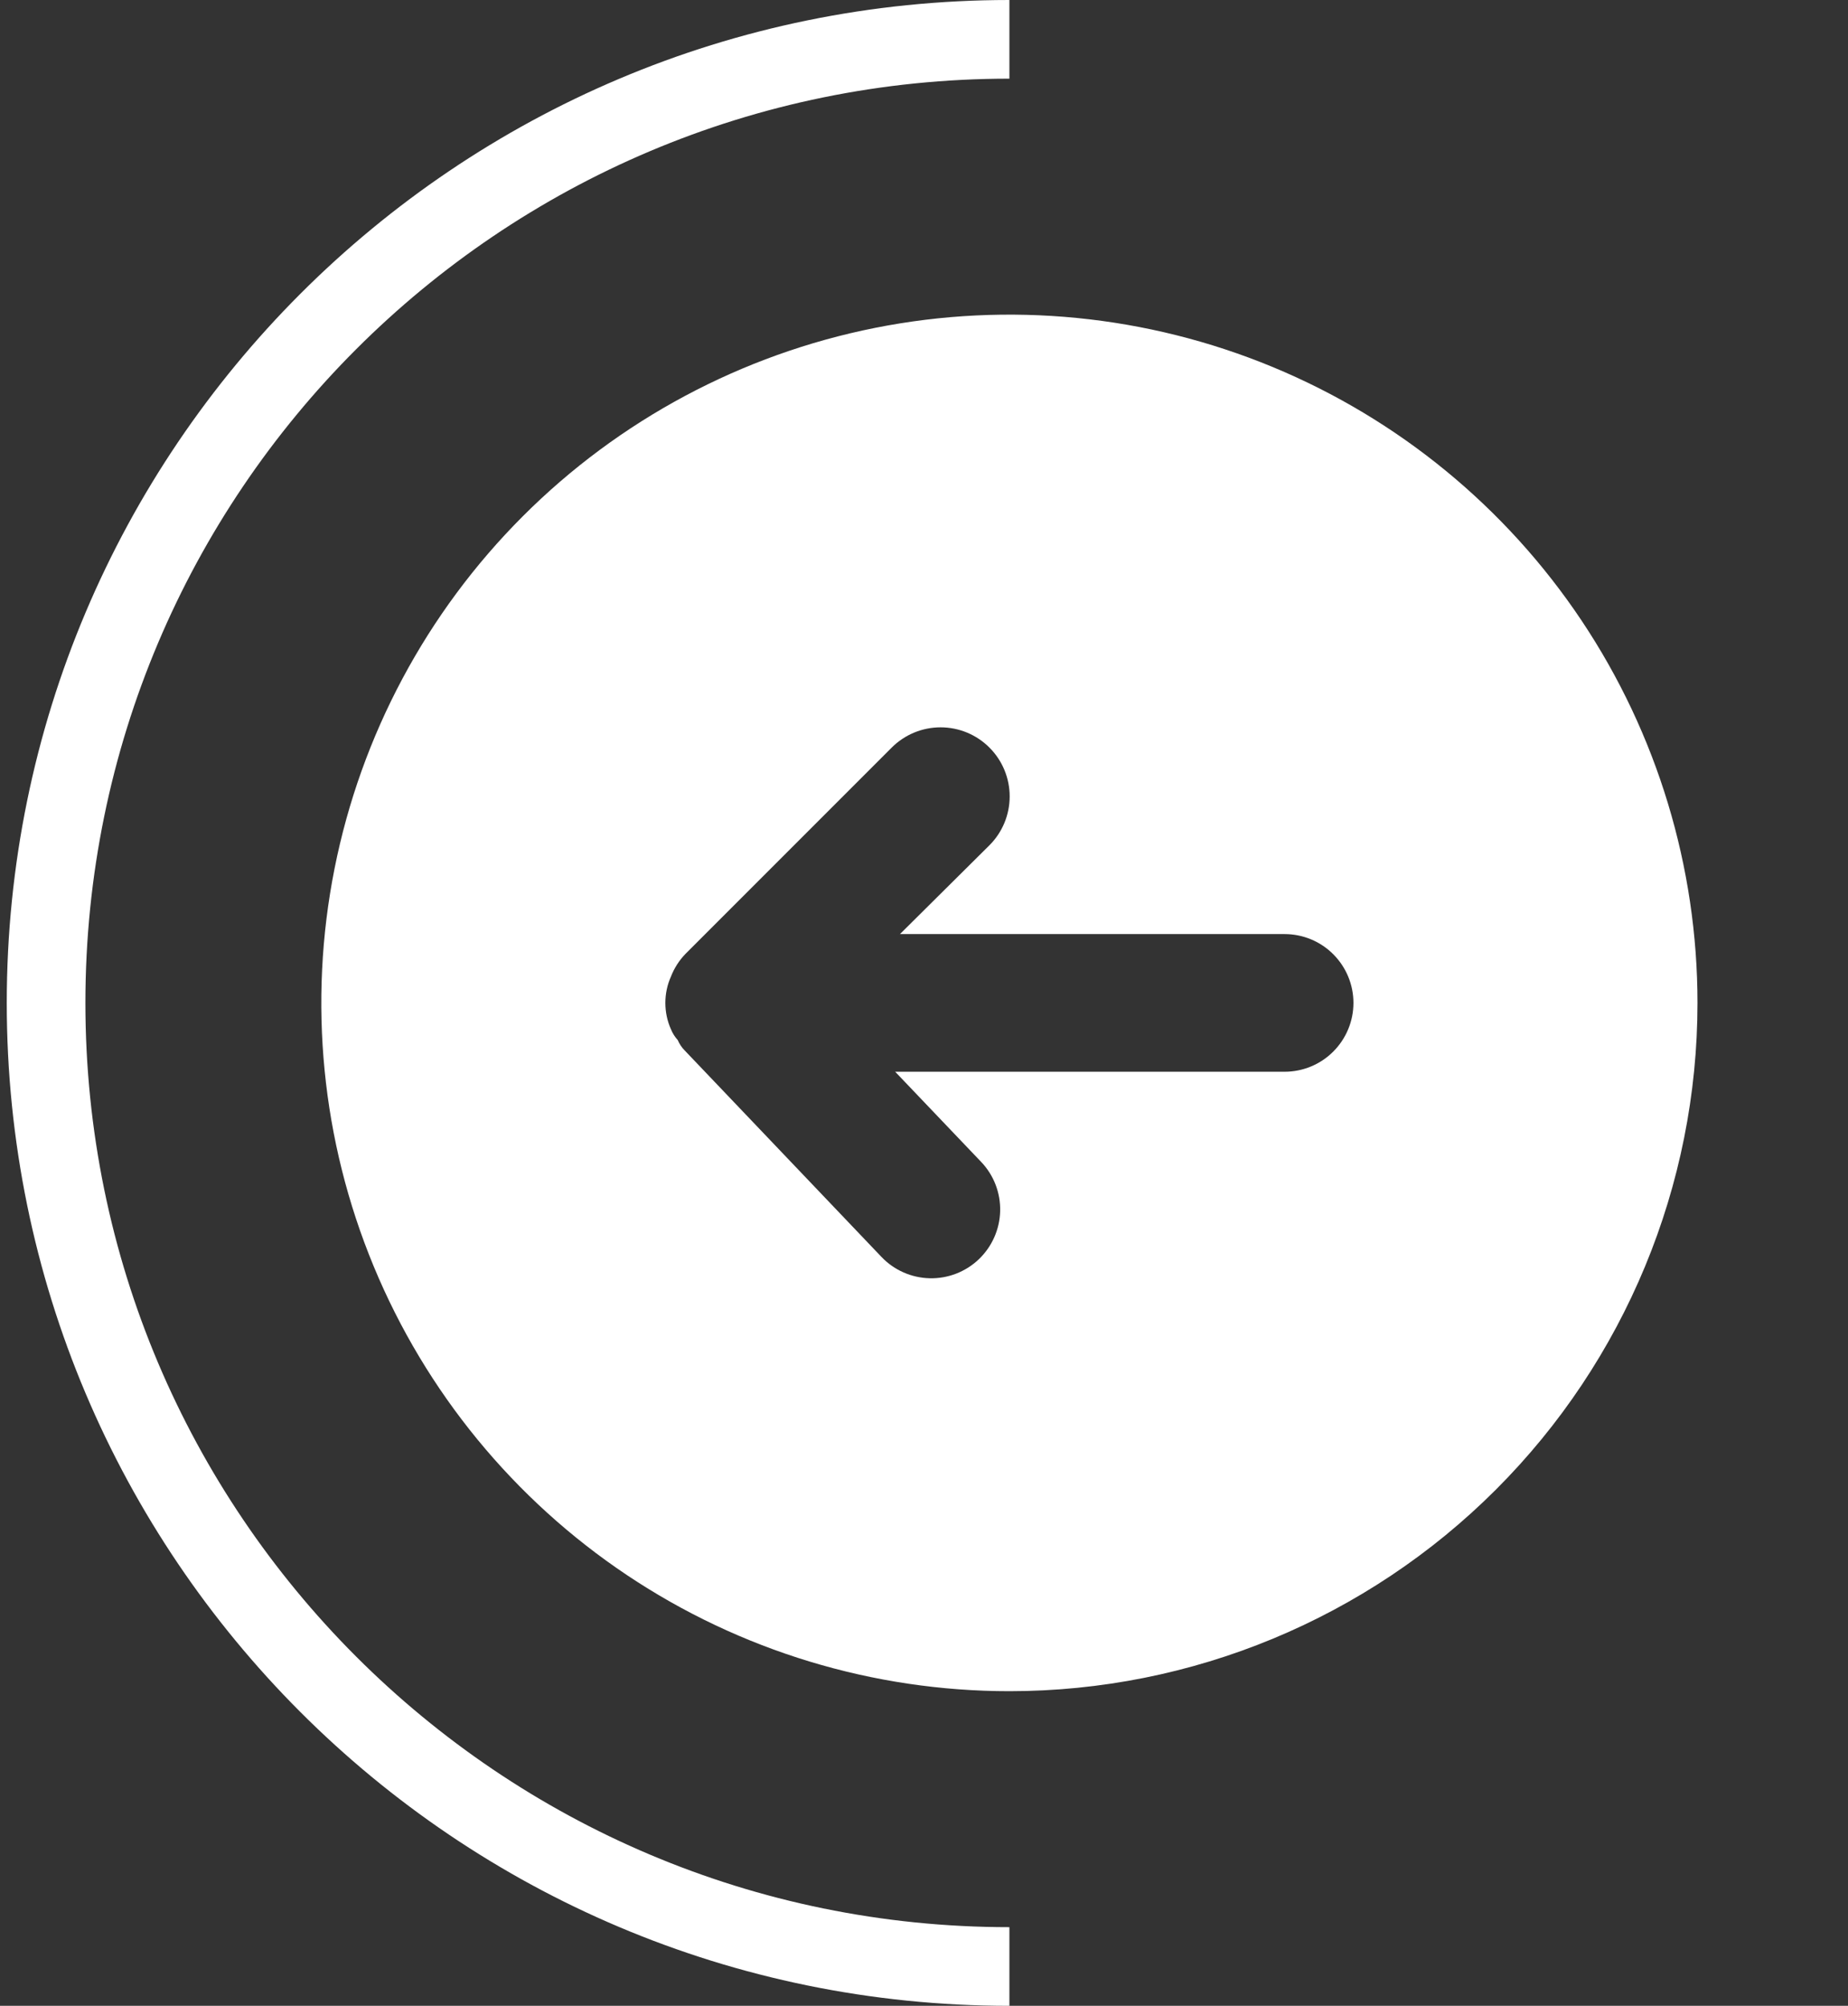 <svg width="47" height="51" viewBox="0 0 47 51" fill="none" xmlns="http://www.w3.org/2000/svg">
<rect x="0" y="0" width="47" height="51" fill="#333333" stroke="none"/>
<path d="M43.172 25.5C43.172 22.039 42.145 18.655 40.223 15.777C38.3 12.9 35.567 10.657 32.369 9.332C29.171 8.008 25.652 7.661 22.258 8.336C18.863 9.012 15.745 10.678 13.297 13.126C10.85 15.573 9.183 18.691 8.508 22.086C7.833 25.481 8.179 28.999 9.504 32.197C10.829 35.395 13.072 38.128 15.949 40.051C18.827 41.974 22.211 43 25.672 43C30.313 43 34.764 41.156 38.046 37.874C41.328 34.593 43.172 30.141 43.172 25.5ZM22.417 31.957L17.412 26.707C17.338 26.632 17.279 26.543 17.237 26.445C17.163 26.363 17.103 26.268 17.062 26.165C16.969 25.956 16.922 25.729 16.922 25.5C16.922 25.271 16.969 25.044 17.062 24.835C17.145 24.62 17.27 24.424 17.429 24.258L22.679 19.008C23.009 18.678 23.456 18.493 23.922 18.493C24.388 18.493 24.835 18.678 25.164 19.008C25.494 19.337 25.679 19.784 25.679 20.25C25.679 20.716 25.494 21.163 25.164 21.492L22.889 23.75H32.672C33.136 23.75 33.581 23.934 33.909 24.263C34.237 24.591 34.422 25.036 34.422 25.5C34.422 25.964 34.237 26.409 33.909 26.737C33.581 27.066 33.136 27.25 32.672 27.25H22.767L24.954 29.543C25.275 29.879 25.448 30.329 25.437 30.793C25.425 31.258 25.23 31.698 24.893 32.019C24.557 32.339 24.107 32.513 23.642 32.501C23.178 32.489 22.737 32.294 22.417 31.957Z" fill="white"/>
<path d="M25.672 50C12.141 50 1.172 39.031 1.172 25.5C1.172 11.969 12.141 1 25.672 1" stroke="white" stroke-width="2"/>
</svg>
